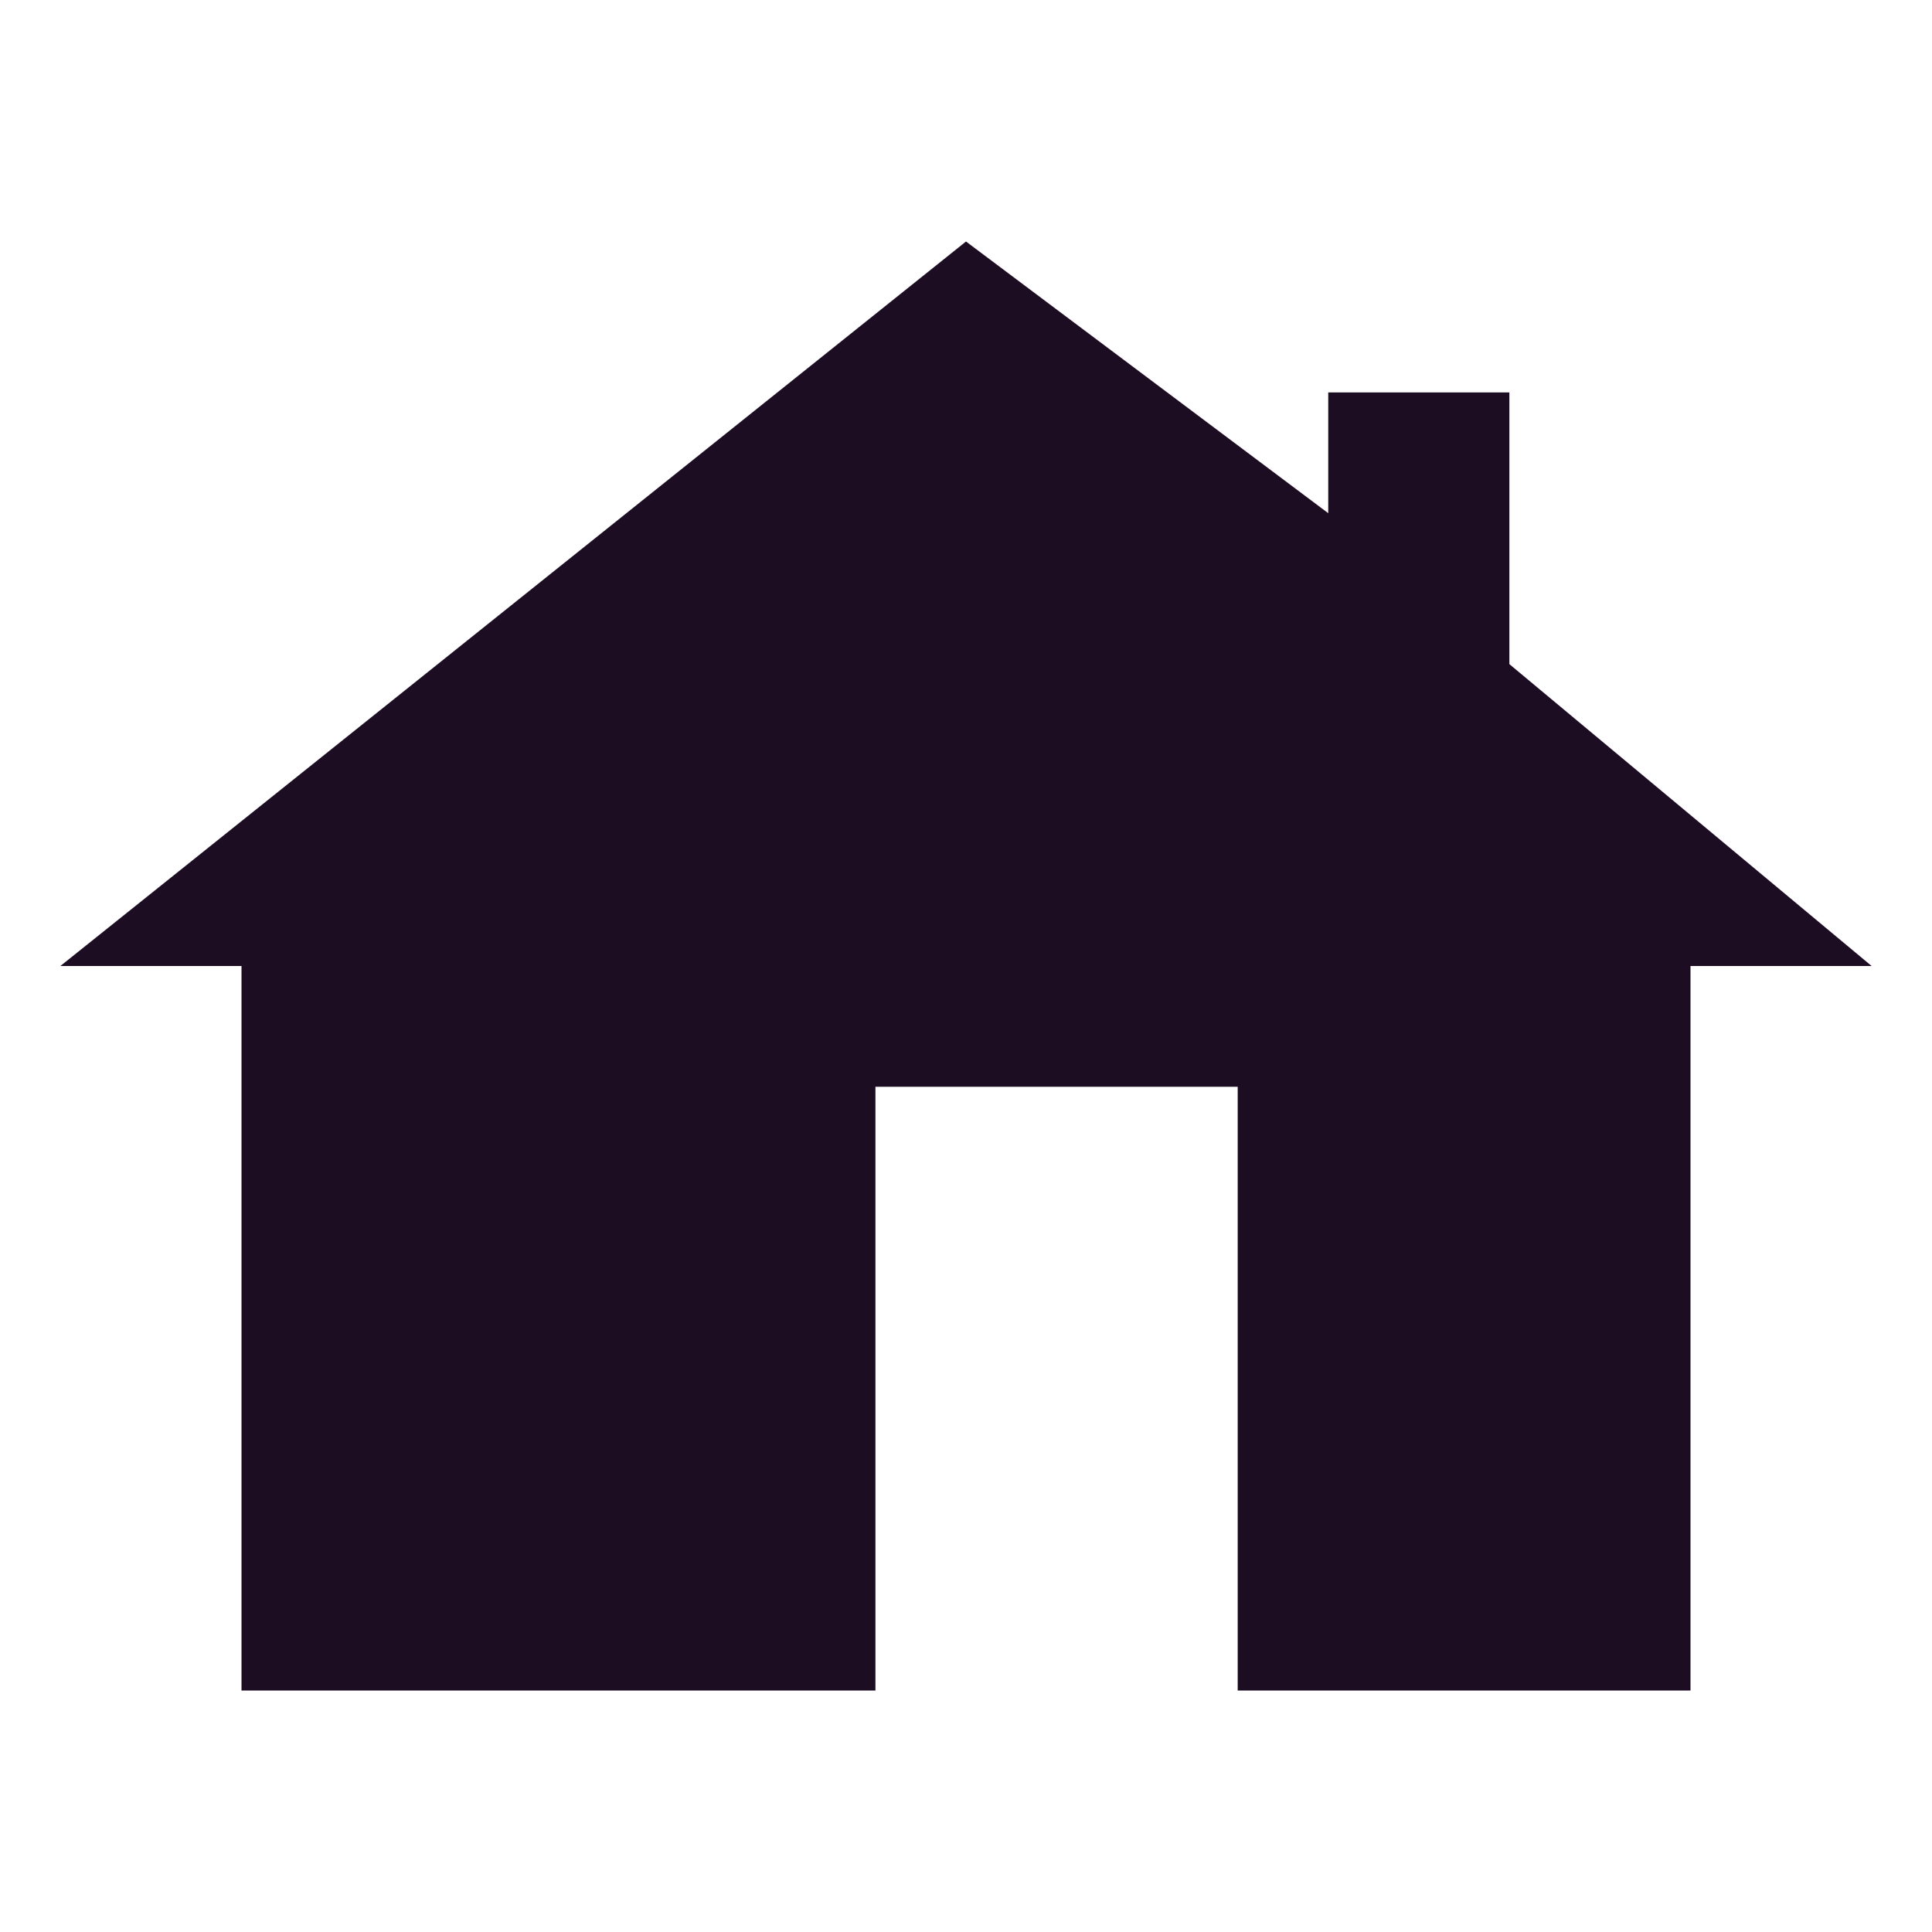<?xml version="1.0" encoding="UTF-8"?>
<!-- Created by:"Roy Pfund";
  License:"http://creativecommons.org/licenses/publicdomain/"; -->
<svg width="512" height="512" version="1.1" xmlns="http://www.w3.org/2000/svg">
 <g transform="translate(0,448)">
  <path transform="translate(0,-448)" d="m16 256 240-192 96 72v-32h48v72l96 80h-48v192h-120v-160h-96v160h-168v-192z" fill="#1d0d23" />
 </g>
</svg>
